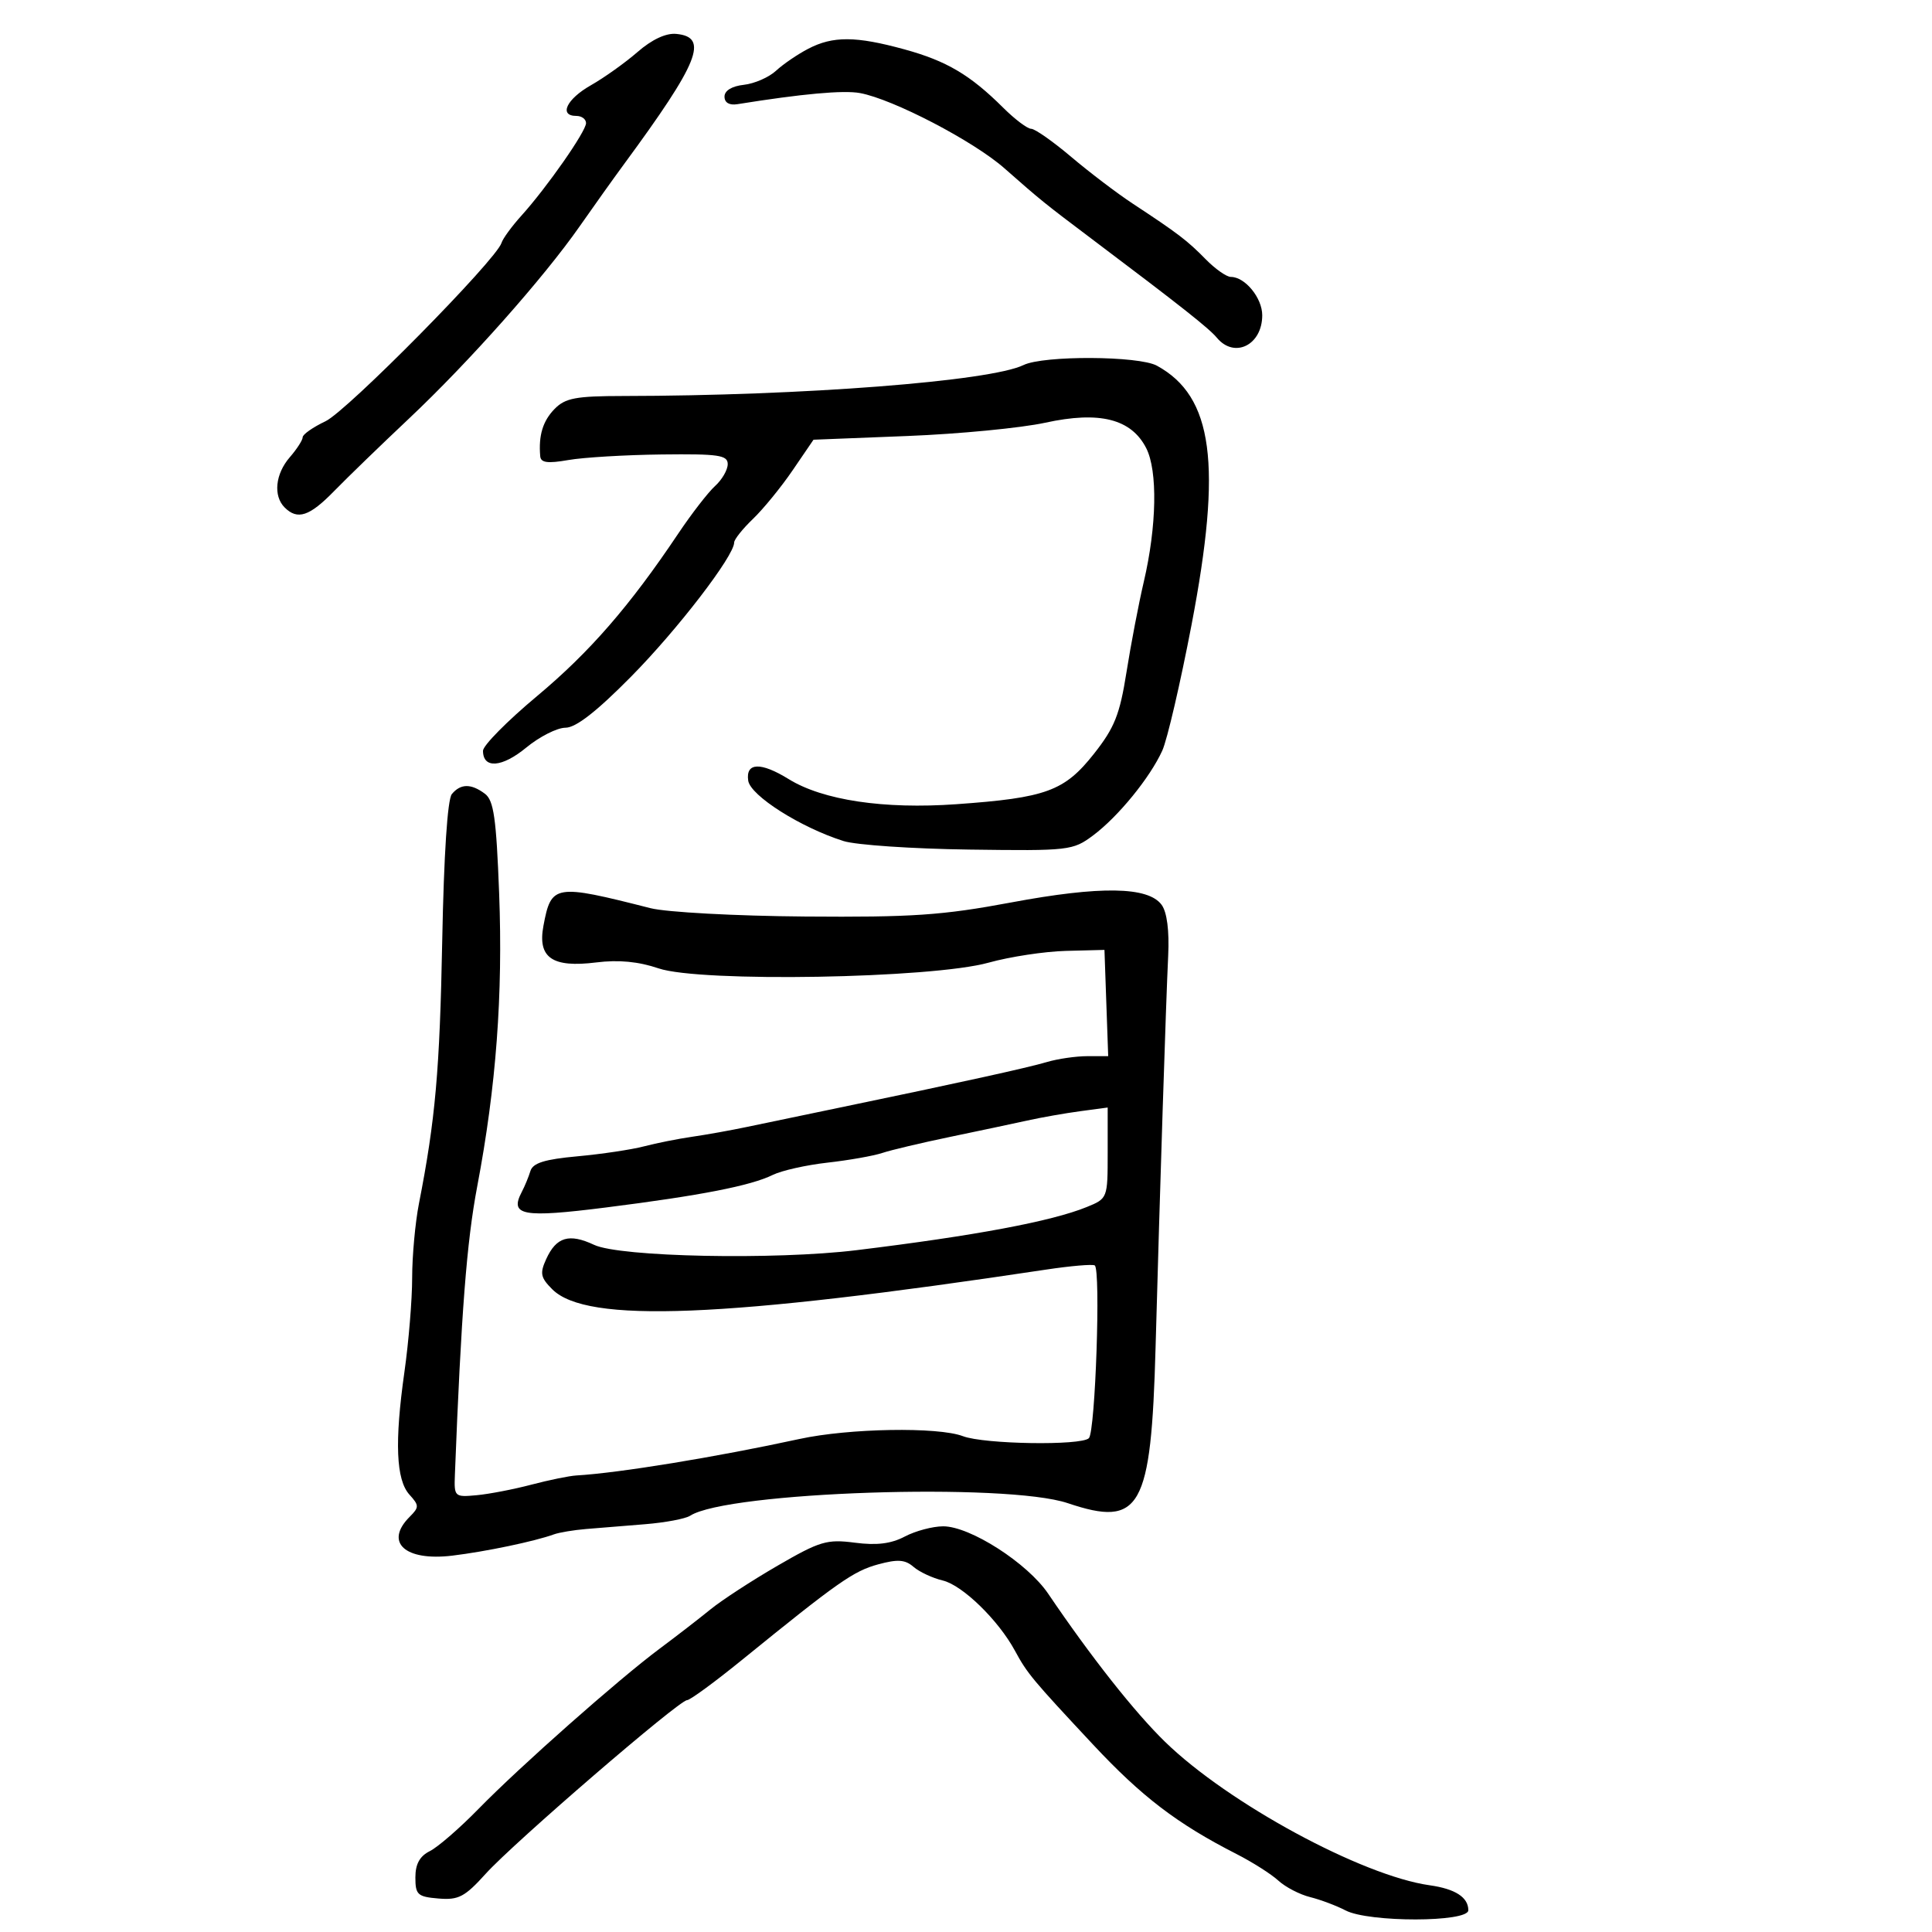 <svg xmlns="http://www.w3.org/2000/svg" width="300" height="300" viewBox="0 0 300 300" version="1.1">
  <defs/>
  <path d="M70.161,123.306 C71.523,121.665 73.146,121.648 75.292,123.25 C76.67,124.279 77.061,127.009 77.506,138.715 C78.107,154.504 77.044,168.721 74.106,184.207 C72.468,192.838 71.616,203.832 70.636,229 C70.503,232.416 70.584,232.492 74,232.178 C75.925,232.001 79.75,231.264 82.5,230.54 C85.25,229.817 88.4,229.173 89.5,229.109 C96.08,228.73 111.176,226.261 124.143,223.444 C131.821,221.775 145.656,221.538 149.525,223.009 C152.825,224.264 167.897,224.503 169.081,223.319 C170.088,222.312 170.944,197.083 169.99,196.494 C169.64,196.278 166.237,196.57 162.427,197.144 C112.373,204.681 91.086,205.53 85.757,200.201 C83.938,198.383 83.805,197.723 84.812,195.514 C86.382,192.068 88.371,191.477 92.258,193.302 C96.272,195.186 120.331,195.673 133,194.127 C151.403,191.881 163.275,189.655 168.75,187.426 C171.985,186.108 172,186.069 172,179.039 L172,171.976 L167.75,172.545 C165.412,172.858 161.7,173.511 159.5,173.998 C157.3,174.484 151.9,175.629 147.5,176.542 C143.1,177.455 138.375,178.575 137,179.031 C135.625,179.487 131.8,180.163 128.501,180.533 C125.202,180.903 121.377,181.761 120.001,182.438 C116.585,184.122 108.81,185.639 94.079,187.498 C81.136,189.131 79.093,188.754 81.019,185.089 C81.478,184.215 82.083,182.751 82.362,181.837 C82.745,180.586 84.562,180.018 89.685,179.549 C93.433,179.205 98.075,178.511 100,178.006 C101.925,177.502 105.3,176.829 107.5,176.512 C109.7,176.194 113.525,175.508 116,174.986 C118.475,174.465 125,173.105 130.5,171.964 C149.181,168.088 159.492,165.819 162.571,164.909 C164.26,164.409 167.091,164 168.861,164 L172.081,164 L171.79,155.75 L171.5,147.5 L165.5,147.655 C162.2,147.741 156.8,148.563 153.5,149.483 C144.688,151.941 108.731,152.564 102.273,150.371 C99.135,149.306 96.058,149.012 92.585,149.446 C85.741,150.301 83.455,148.717 84.385,143.761 C85.595,137.313 86.095,137.23 101,141.019 C103.488,141.651 114.219,142.232 125,142.317 C141.644,142.449 146.331,142.129 157,140.135 C170.873,137.541 178.298,137.658 180.379,140.504 C181.211,141.642 181.581,144.517 181.395,148.397 C181.044,155.728 180.107,184.833 179.438,209.184 C178.749,234.308 177.111,237.217 165.798,233.409 C156.25,230.196 112.934,231.638 107.164,235.362 C106.429,235.837 103.279,236.429 100.164,236.679 C97.049,236.929 92.925,237.264 91,237.424 C89.075,237.584 86.825,237.96 86,238.26 C83.013,239.344 75.386,240.94 70.22,241.561 C62.878,242.444 59.649,239.494 63.615,235.528 C65.102,234.041 65.099,233.767 63.578,232.086 C61.497,229.787 61.257,223.918 62.8,213.026 C63.46,208.366 64,201.79 64,198.413 C64,195.036 64.475,189.849 65.055,186.886 C67.607,173.856 68.285,166.194 68.669,146.056 C68.923,132.73 69.488,124.117 70.161,123.306 Z M158.934,56.684 C162.04,55.173 176.824,55.244 179.642,56.784 C188.384,61.562 189.795,72.101 185.026,97 C183.288,106.075 181.242,114.875 180.479,116.555 C178.57,120.759 173.625,126.82 169.739,129.721 C166.596,132.068 166.028,132.133 150.5,131.922 C141.7,131.803 132.925,131.209 131,130.603 C124.342,128.507 116.518,123.549 116.18,121.212 C115.772,118.382 118.124,118.296 122.47,120.981 C127.775,124.26 137.248,125.678 148.5,124.878 C162.443,123.887 165.284,122.847 169.857,117.062 C173.069,112.998 173.876,110.974 174.922,104.364 C175.607,100.039 176.814,93.731 177.606,90.347 C179.624,81.715 179.781,73.113 177.985,69.588 C175.667,65.042 170.733,63.798 162.314,65.637 C158.566,66.455 148.935,67.385 140.91,67.702 L126.32,68.279 L123.077,73.032 C121.293,75.647 118.521,79.043 116.917,80.58 C115.313,82.117 114,83.765 114,84.242 C114,86.324 105.202,97.771 97.999,105.062 C92.623,110.503 89.417,113 87.806,113 C86.513,113 83.765,114.393 81.7,116.096 C77.945,119.191 75,119.404 75,116.581 C75,115.766 78.763,111.957 83.361,108.116 C91.556,101.271 97.776,94.116 105.309,82.869 C107.383,79.772 109.962,76.44 111.04,75.464 C112.118,74.488 113,72.96 113,72.068 C113,70.67 111.586,70.464 102.75,70.569 C97.112,70.636 90.587,71.025 88.25,71.434 C85.019,71.998 83.972,71.855 83.885,70.838 C83.607,67.614 84.292,65.363 86.116,63.5 C87.777,61.805 89.402,61.499 96.787,61.49 C124.588,61.459 153.759,59.203 158.934,56.684 Z M140.5,238.591 C142.15,237.723 144.828,237.01 146.451,237.006 C150.631,236.997 159.542,242.715 162.763,247.472 C169.397,257.271 176.184,265.872 180.915,270.476 C190.711,280.01 211.468,291.26 222,292.744 C225.974,293.304 228,294.613 228,296.622 C228,298.51 212.541,298.531 208.933,296.648 C207.522,295.912 205.047,294.981 203.433,294.58 C201.82,294.18 199.6,293.027 198.5,292.018 C197.4,291.01 194.475,289.152 192,287.889 C182.781,283.186 177.293,278.995 169.693,270.859 C160.255,260.753 159.519,259.868 157.587,256.303 C155.021,251.568 149.448,246.149 146.398,245.422 C144.804,245.042 142.757,244.087 141.849,243.3 C140.543,242.168 139.394,242.088 136.349,242.916 C132.534,243.953 130.096,245.664 115.218,257.75 C110.986,261.188 107.147,264 106.688,264 C105.449,264 79.799,286.11 75.437,290.938 C72.172,294.553 71.203,295.062 68.088,294.801 C64.843,294.529 64.5,294.216 64.5,291.53 C64.5,289.448 65.173,288.223 66.749,287.438 C67.986,286.821 71.375,283.883 74.28,280.908 C80.711,274.323 96.026,260.775 102.437,256 C105.021,254.075 108.568,251.334 110.318,249.908 C112.068,248.483 116.756,245.429 120.737,243.122 C127.315,239.309 128.406,238.984 132.737,239.548 C136.135,239.991 138.36,239.717 140.5,238.591 Z M99,8.071 C101.229,6.133 103.408,5.114 105,5.264 C110.117,5.747 108.557,9.638 96.891,25.5 C95.273,27.7 92.178,32.038 90.013,35.139 C84.418,43.153 72.797,56.244 63.503,65 C59.125,69.125 53.898,74.188 51.888,76.25 C48.058,80.181 46.198,80.798 44.2,78.8 C42.401,77.001 42.751,73.593 45,71 C46.1,69.732 47,68.334 47,67.894 C47,67.454 48.599,66.335 50.553,65.408 C53.908,63.816 77.074,40.339 77.873,37.721 C78.078,37.049 79.464,35.15 80.953,33.5 C84.932,29.09 91,20.403 91,19.116 C91,18.502 90.325,18 89.5,18 C86.731,18 87.966,15.388 91.75,13.241 C93.813,12.071 97.075,9.745 99,8.071 Z M125.5,7.573 C129.342,5.574 132.895,5.596 140.434,7.664 C146.985,9.46 150.648,11.625 155.783,16.733 C157.589,18.53 159.542,20 160.124,20 C160.705,20 163.503,21.964 166.341,24.365 C169.178,26.765 173.473,30.028 175.884,31.615 C182.926,36.248 184.362,37.343 187.212,40.25 C188.696,41.763 190.457,43 191.126,43 C193.33,43 196,46.262 196,48.955 C196,53.59 191.678,55.727 188.951,52.441 C187.727,50.966 183.345,47.506 169.461,37.049 C162.133,31.53 161.672,31.157 155.95,26.119 C151.151,21.895 138.676,15.399 133.541,14.451 C130.988,13.979 124.542,14.564 114.5,16.178 C113.246,16.38 112.5,15.941 112.5,15 C112.5,14.073 113.647,13.374 115.5,13.17 C117.15,12.988 119.4,12.006 120.5,10.986 C121.6,9.967 123.85,8.431 125.5,7.573 Z"/>
</svg>

